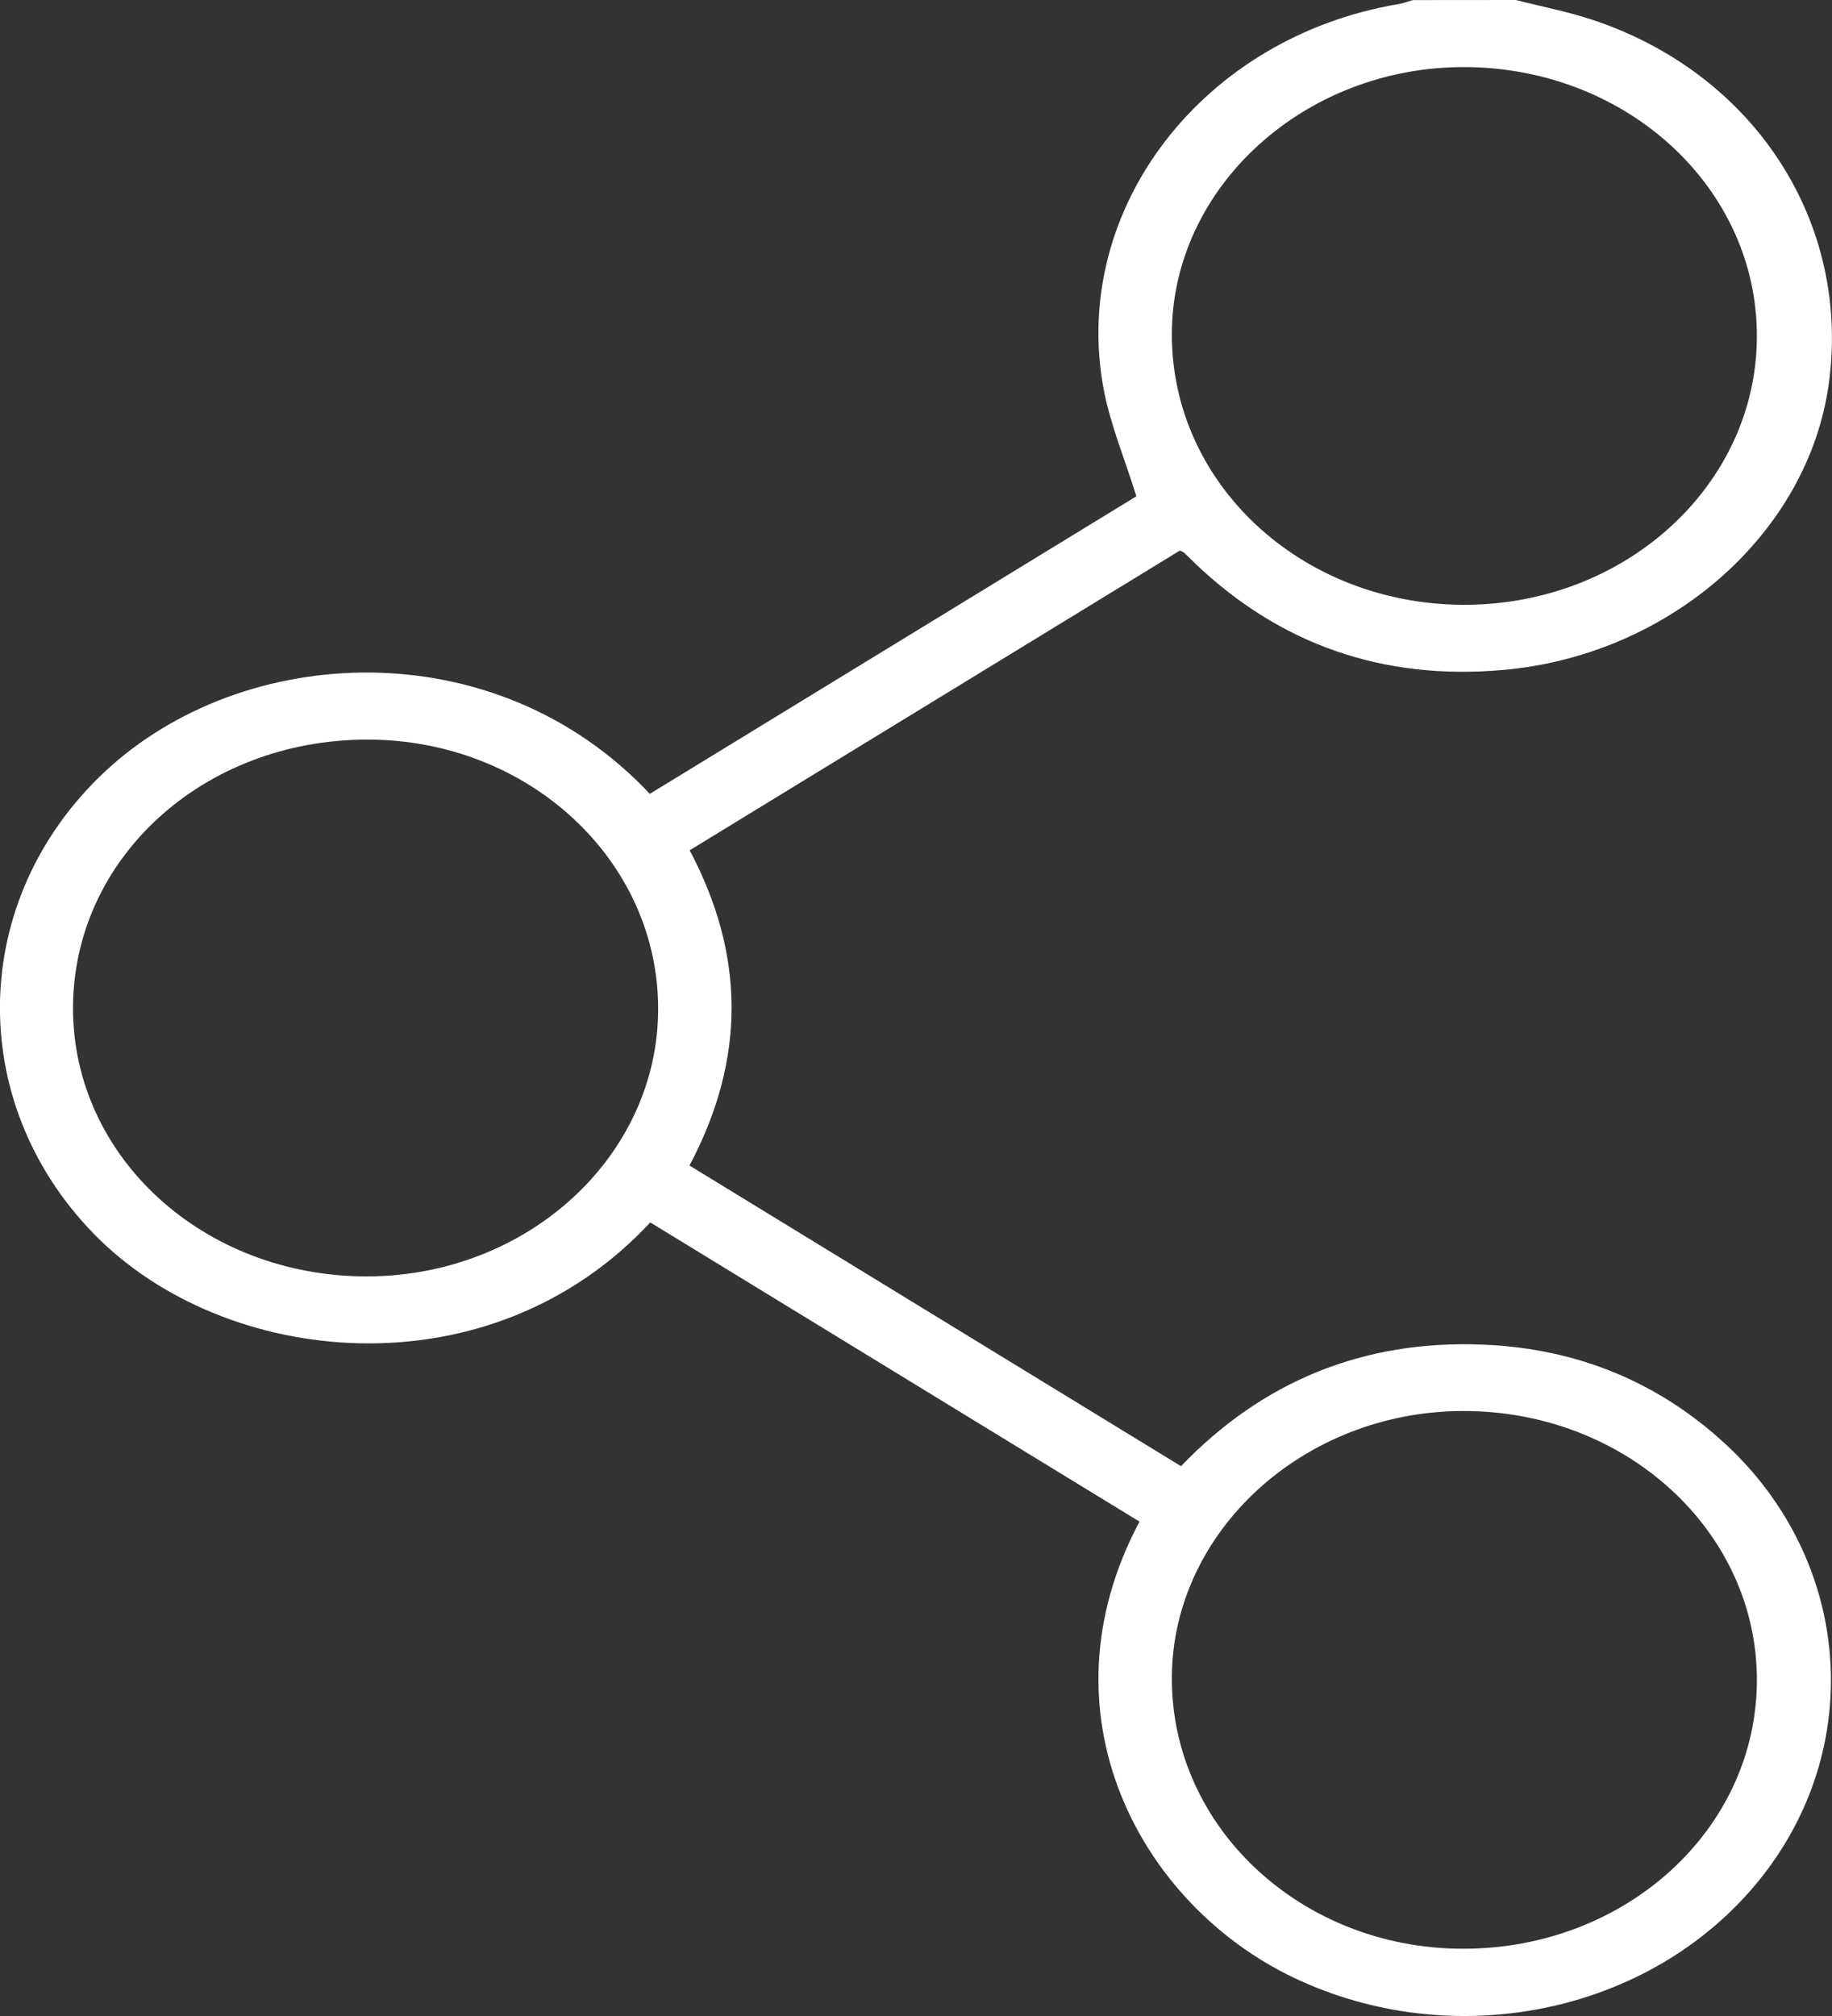 <svg width="20" height="22" viewBox="0 0 20 22" fill="none" xmlns="http://www.w3.org/2000/svg">
<rect x="0" y="0" width="20" height="22" fill="#333333" stroke="none"/>
<path d="M16.549 0C16.826 0.071 17.108 0.125 17.378 0.214C19.149 0.798 20.204 2.42 19.966 4.18C19.745 5.815 18.235 7.149 16.411 7.311C15.089 7.428 13.973 7.028 13.054 6.155C13.011 6.113 12.969 6.071 12.925 6.03C12.921 6.026 12.912 6.023 12.881 6.008C11.109 7.091 9.326 8.18 7.529 9.279C8.135 10.421 8.144 11.559 7.527 12.719C9.31 13.809 11.093 14.899 12.893 16C13.772 15.085 14.869 14.617 16.201 14.674C17.225 14.717 18.107 15.086 18.831 15.753C20.223 17.035 20.377 19.081 19.197 20.528C18.015 21.978 15.865 22.413 14.122 21.581C12.445 20.781 11.324 18.698 12.44 16.605C10.661 15.518 8.879 14.428 7.099 13.34C5.34 15.23 2.446 14.927 1.022 13.462C-0.386 12.015 -0.336 9.804 1.147 8.419C2.659 7.008 5.409 6.87 7.094 8.663C8.874 7.575 10.657 6.485 12.406 5.416C12.278 5.005 12.119 4.628 12.047 4.239C11.685 2.273 13.135 0.401 15.271 0.044C15.323 0.035 15.373 0.015 15.423 0.001C15.8 0 16.174 0 16.549 0ZM19.18 3.68C19.188 2.056 17.768 0.741 15.996 0.732C14.245 0.724 12.798 2.038 12.793 3.642C12.788 5.274 14.198 6.589 15.966 6.6C17.733 6.61 19.172 5.303 19.18 3.68ZM19.18 18.343C19.186 16.712 17.749 15.393 15.969 15.398C14.229 15.402 12.797 16.715 12.793 18.311C12.789 19.943 14.208 21.264 15.969 21.266C17.744 21.269 19.174 19.967 19.18 18.343ZM7.185 11.003C7.182 9.381 5.766 8.072 4.013 8.071C2.219 8.07 0.796 9.368 0.797 11.006C0.799 12.63 2.226 13.93 4.004 13.929C5.761 13.927 7.188 12.615 7.185 11.003Z" fill="white"/>
</svg>
